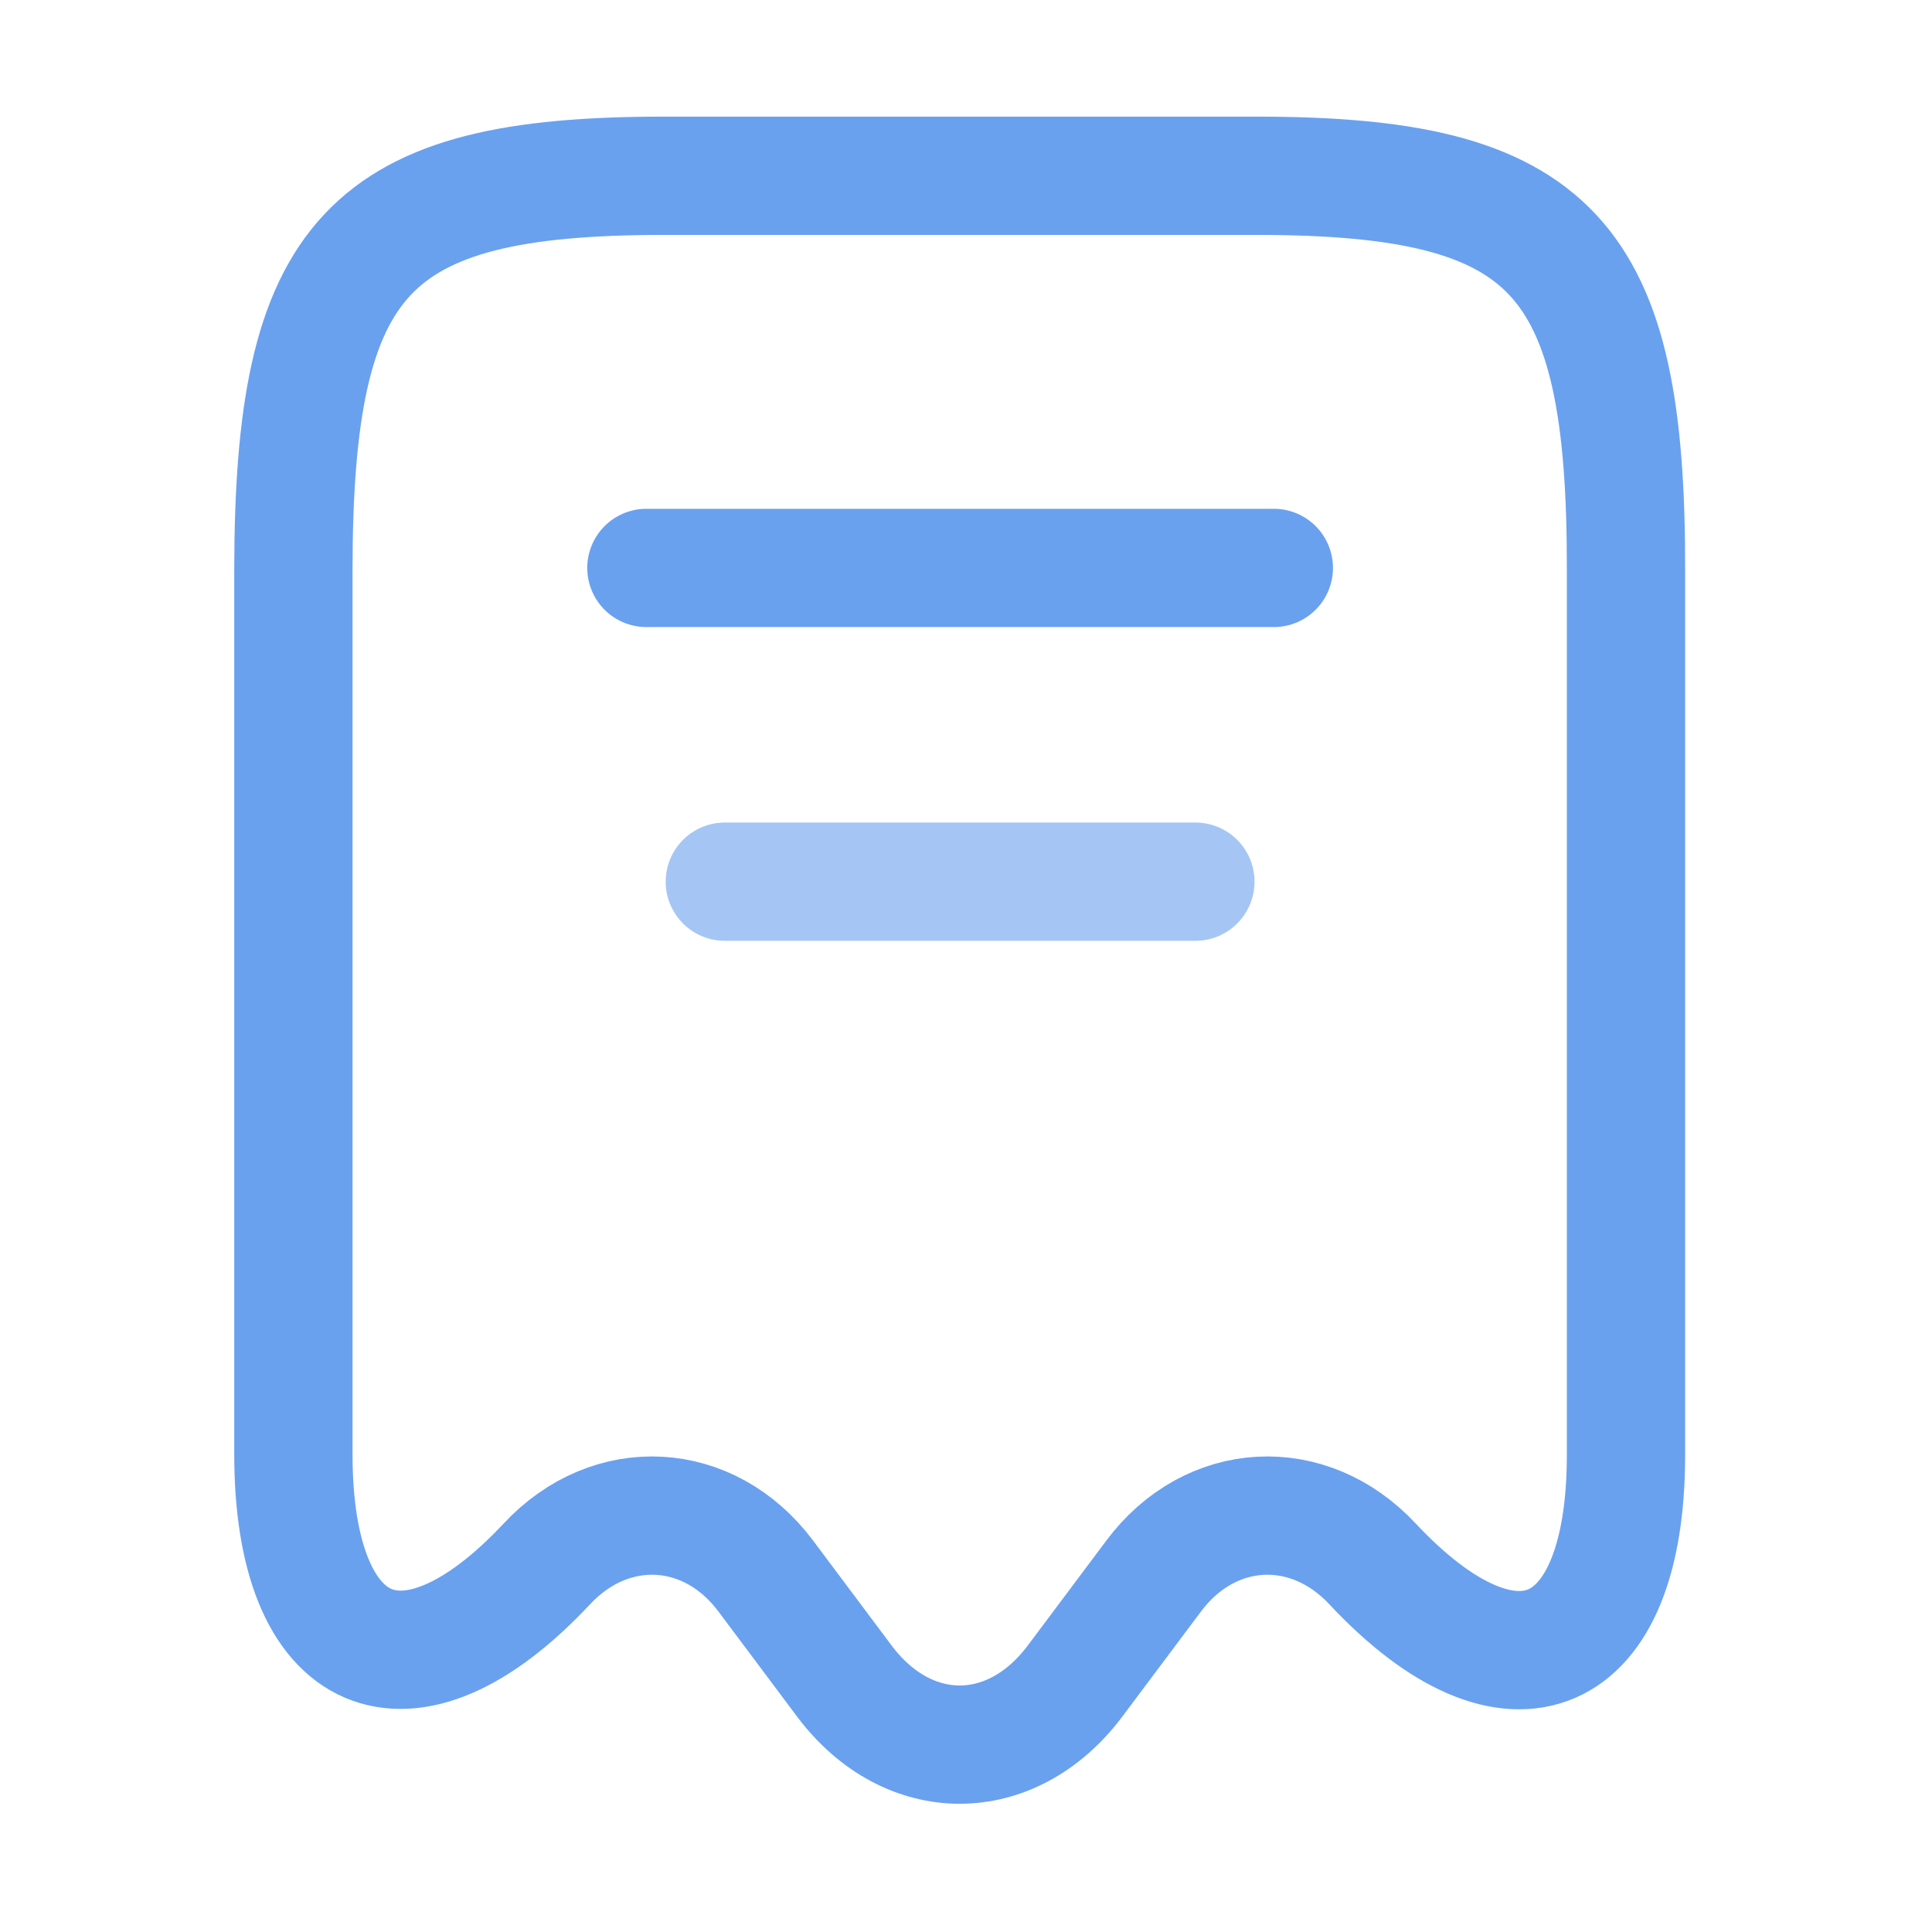 <svg width="49" height="49" viewBox="0 0 49 49" fill="none" xmlns="http://www.w3.org/2000/svg">
<path d="M13.867 39.667C15.498 37.917 17.984 38.056 19.417 39.966L21.426 42.651C23.037 44.78 25.643 44.78 27.254 42.651L29.264 39.966C30.696 38.056 33.182 37.917 34.813 39.667C38.354 43.447 41.239 42.194 41.239 36.902V14.484C41.259 6.467 39.389 4.458 31.869 4.458H16.831C9.311 4.458 7.441 6.467 7.441 14.484V36.883C7.441 42.194 10.346 43.427 13.867 39.667Z" stroke="#69A1EF" stroke-width="3" stroke-linecap="round" stroke-linejoin="round"/>
<path d="M16.394 14.404H32.307" stroke="#69A1EF" stroke-width="3" stroke-linecap="round" stroke-linejoin="round"/>
<path opacity="0.6" d="M18.383 22.361H30.318" stroke="#69A1EF" stroke-width="3" stroke-linecap="round" stroke-linejoin="round"/>
</svg>
